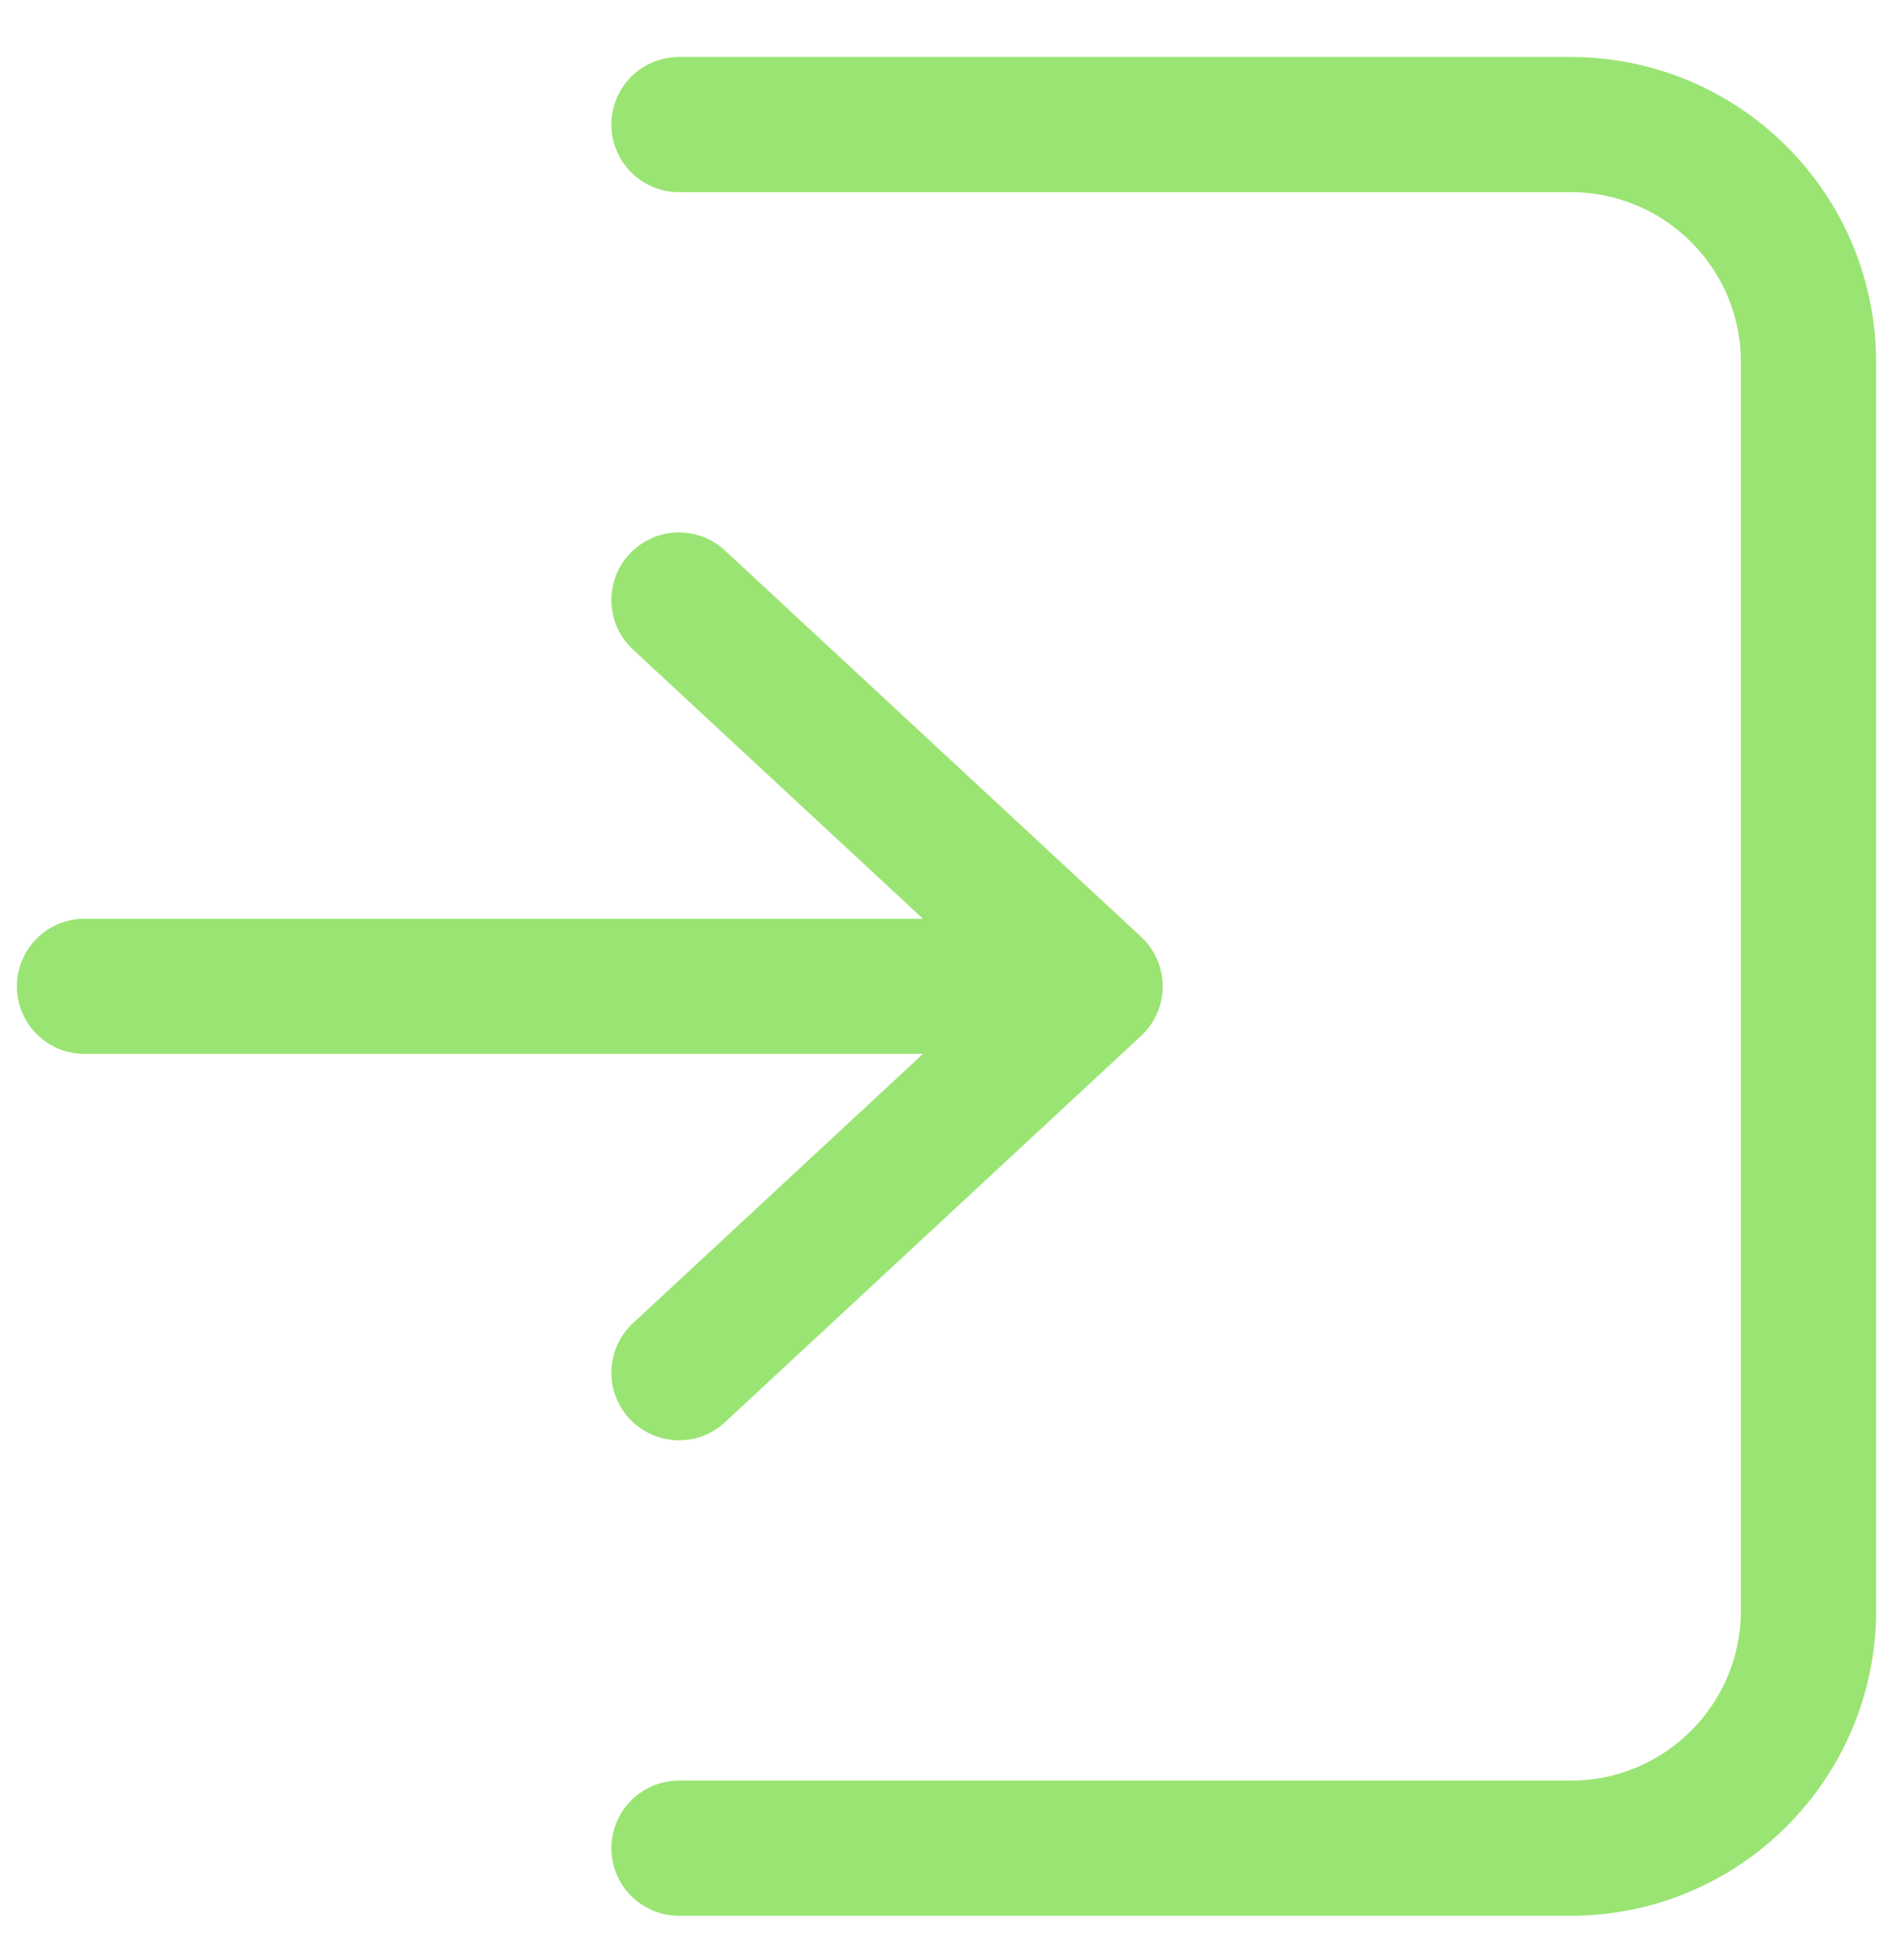 <svg width="28" height="29" viewBox="0 0 28 29" fill="none" xmlns="http://www.w3.org/2000/svg">
<g id="Log in">
<path id="Vector" d="M10.043 8.877L16.198 14.592L10.043 20.308" stroke="#9AE473" stroke-width="2" stroke-linecap="round" stroke-linejoin="round"/>
<path id="Vector_2" d="M10.043 1.843H23.233C25.175 1.843 26.75 3.417 26.75 5.36V23.825C26.75 25.768 25.175 27.343 23.233 27.343H10.043" stroke="#9AE473" stroke-width="2" stroke-linecap="round" stroke-linejoin="round"/>
<path id="Vector_3" d="M15.759 14.592H1.25" stroke="#9AE473" stroke-width="2" stroke-linecap="round" stroke-linejoin="round"/>
</g>
</svg>
